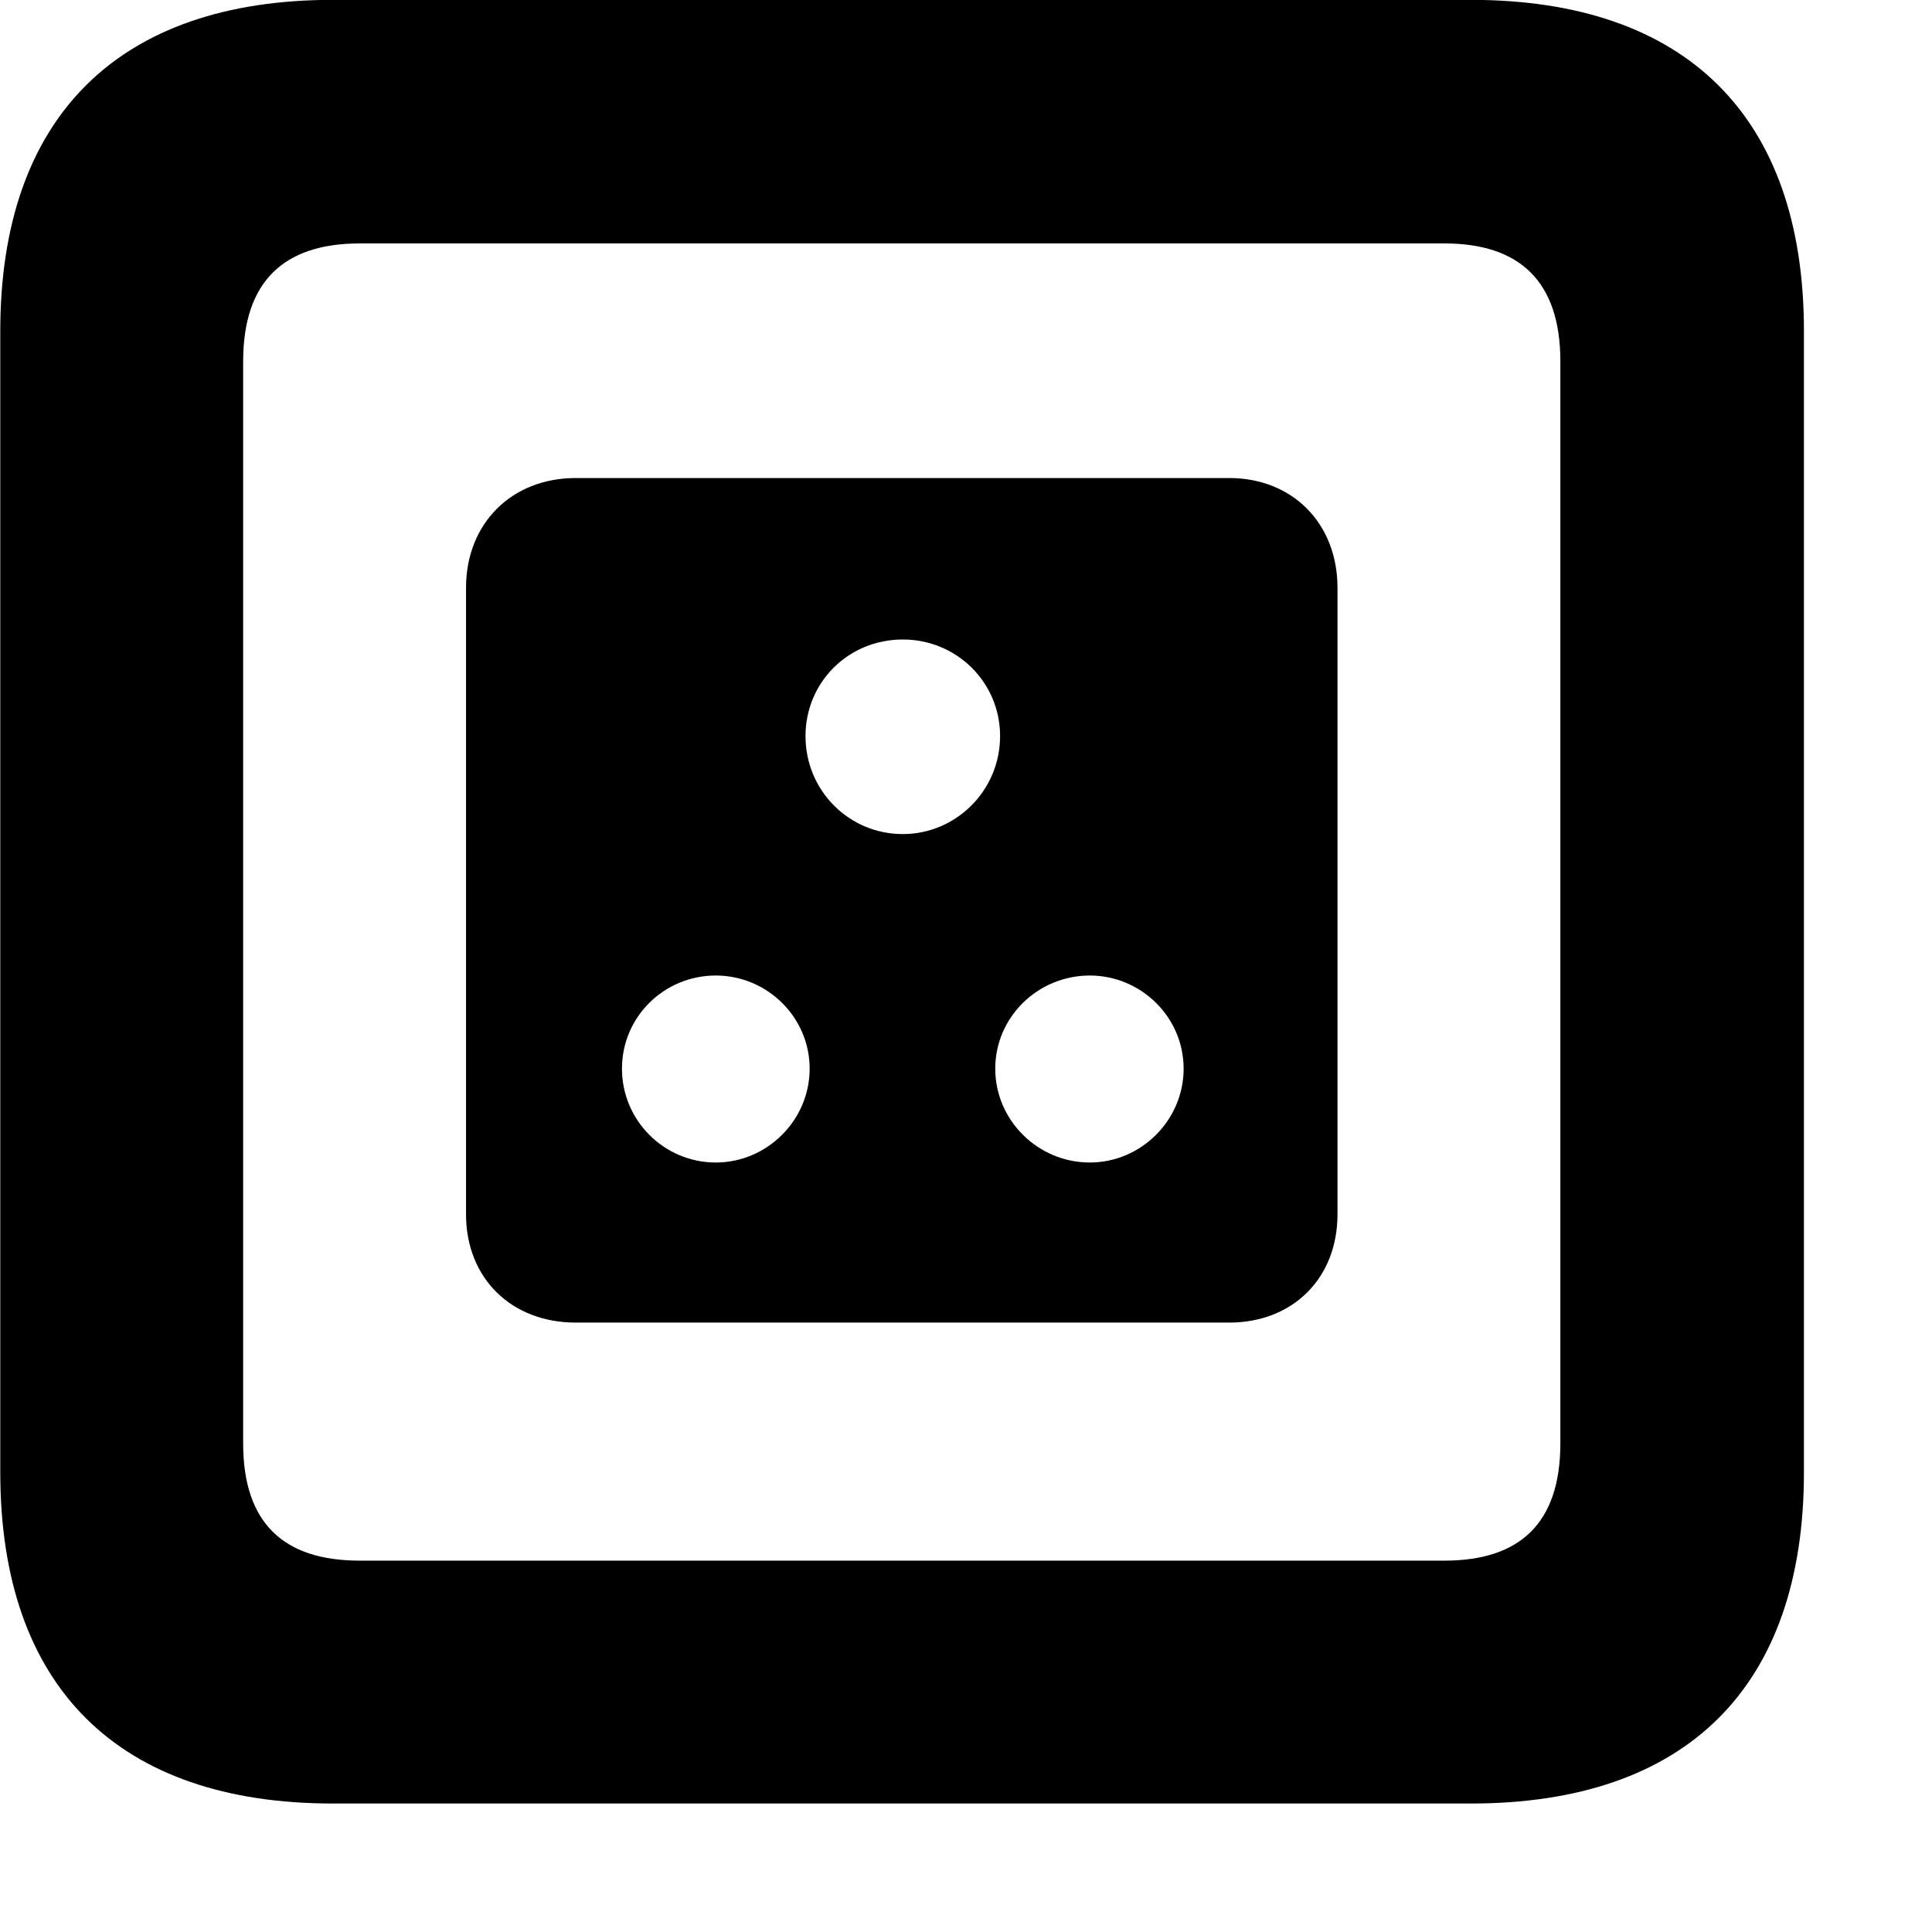 <svg xmlns="http://www.w3.org/2000/svg" viewBox="0 0 28 28" width="28" height="28">
  <path d="M4.824 26.138H21.314C24.444 26.138 26.144 24.448 26.144 21.338V4.798C26.144 1.698 24.444 -0.002 21.314 -0.002H4.824C1.714 -0.002 0.004 1.698 0.004 4.798V21.338C0.004 24.448 1.714 26.138 4.824 26.138ZM5.214 22.618C4.114 22.618 3.524 22.078 3.524 20.918V5.238C3.524 4.078 4.114 3.528 5.214 3.528H20.934C22.024 3.528 22.614 4.078 22.614 5.238V20.918C22.614 22.078 22.024 22.618 20.934 22.618ZM8.344 19.168H17.814C18.734 19.168 19.384 18.528 19.384 17.598V8.518C19.384 7.588 18.734 6.928 17.814 6.928H8.344C7.414 6.928 6.754 7.588 6.754 8.518V17.598C6.754 18.528 7.414 19.168 8.344 19.168ZM13.084 12.088C12.304 12.088 11.674 11.458 11.674 10.668C11.674 9.888 12.294 9.268 13.084 9.268C13.864 9.268 14.494 9.888 14.494 10.668C14.494 11.458 13.854 12.088 13.084 12.088ZM10.374 16.848C9.624 16.848 9.014 16.238 9.014 15.488C9.014 14.738 9.624 14.138 10.374 14.138C11.114 14.138 11.734 14.738 11.734 15.488C11.734 16.238 11.114 16.848 10.374 16.848ZM15.794 16.848C15.044 16.848 14.424 16.238 14.424 15.488C14.424 14.738 15.044 14.138 15.794 14.138C16.534 14.138 17.154 14.738 17.154 15.488C17.154 16.238 16.534 16.848 15.794 16.848Z" />
</svg>